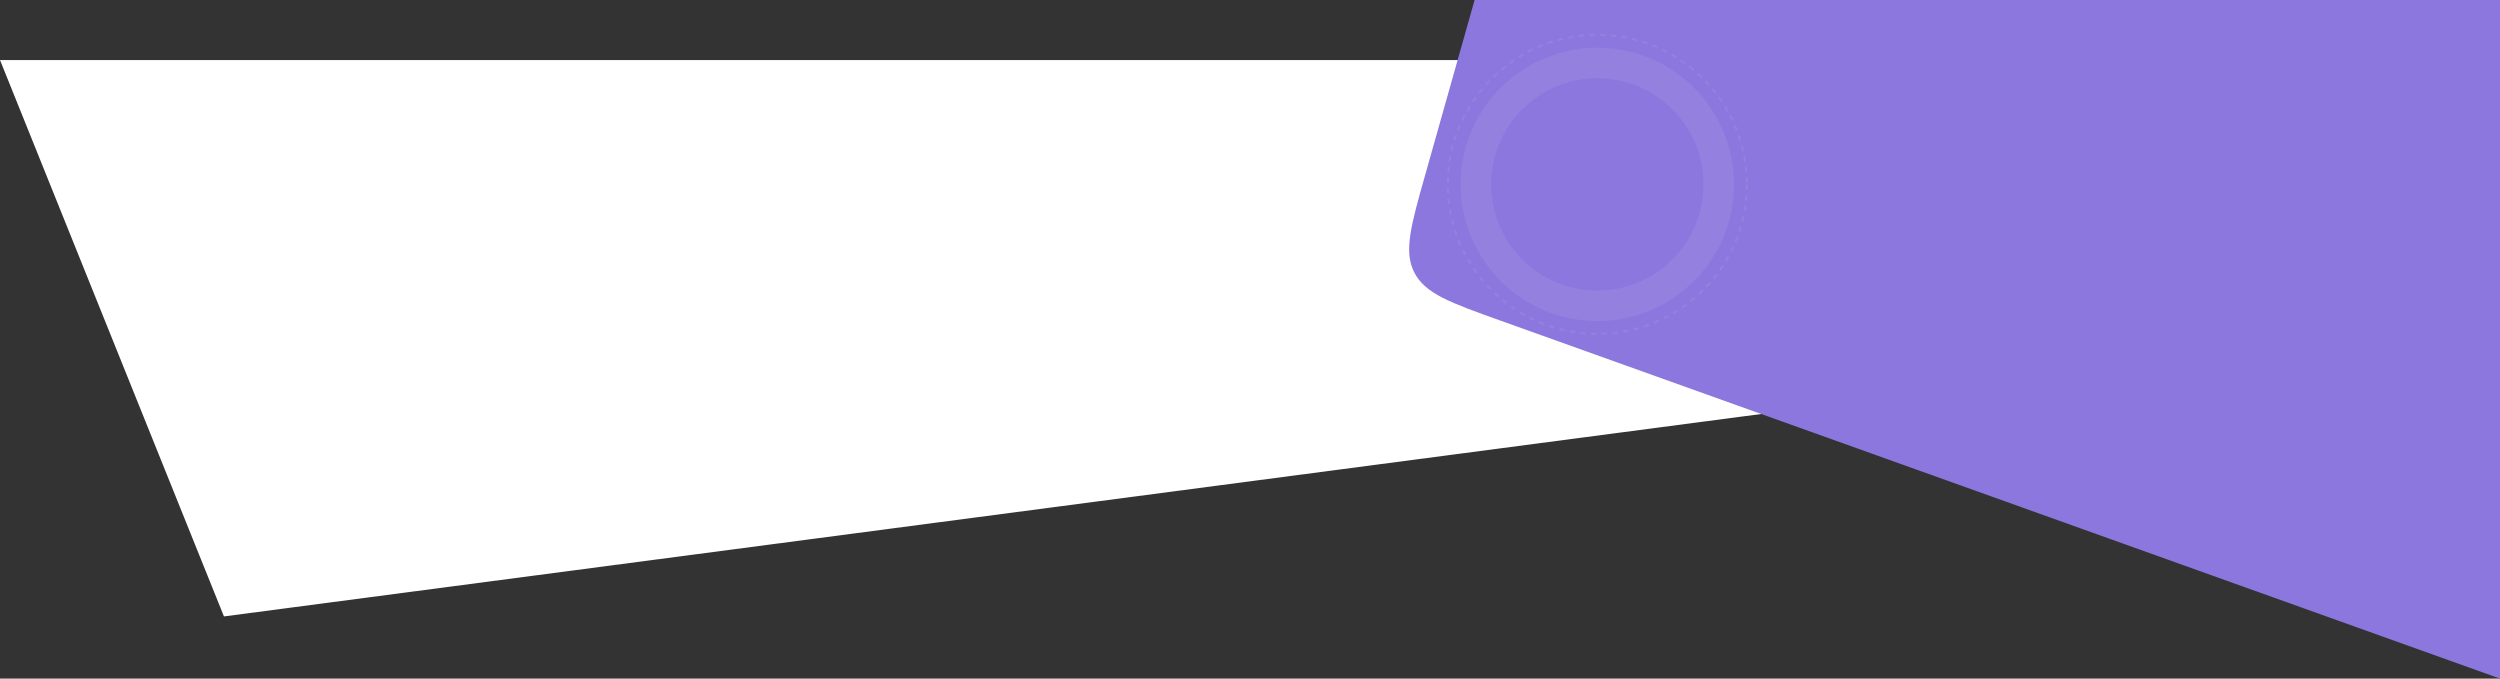 <svg width="4664" height="1266" viewBox="0 0 4664 1266" fill="none" xmlns="http://www.w3.org/2000/svg">
<rect x="0" y="0" width="4664" height="1266" fill="#333333" stroke="none"/>
<path d="M3841 112H5.96046e-06L417.81 1150L3564.59 735.627C3641.85 725.453 3680.48 720.366 3706.81 695.573C3733.13 670.779 3740.51 632.521 3755.28 556.004L3841 112Z" fill="white"/>
<path d="M2751 0L4664 0V1266L2798.89 598.014C2705.54 564.584 2658.87 547.869 2638.65 508.617C2618.42 469.365 2631.9 421.657 2658.85 326.242L2751 0Z" fill="#8C77DE"/>
<circle cx="2980" cy="344" r="226.5" stroke="#9380DF" stroke-width="57"/>
<circle cx="2980" cy="344" r="279" stroke="#9380DF" stroke-width="4" stroke-linejoin="round" stroke-dasharray="10 10 10 10 10 10"/>
</svg>
